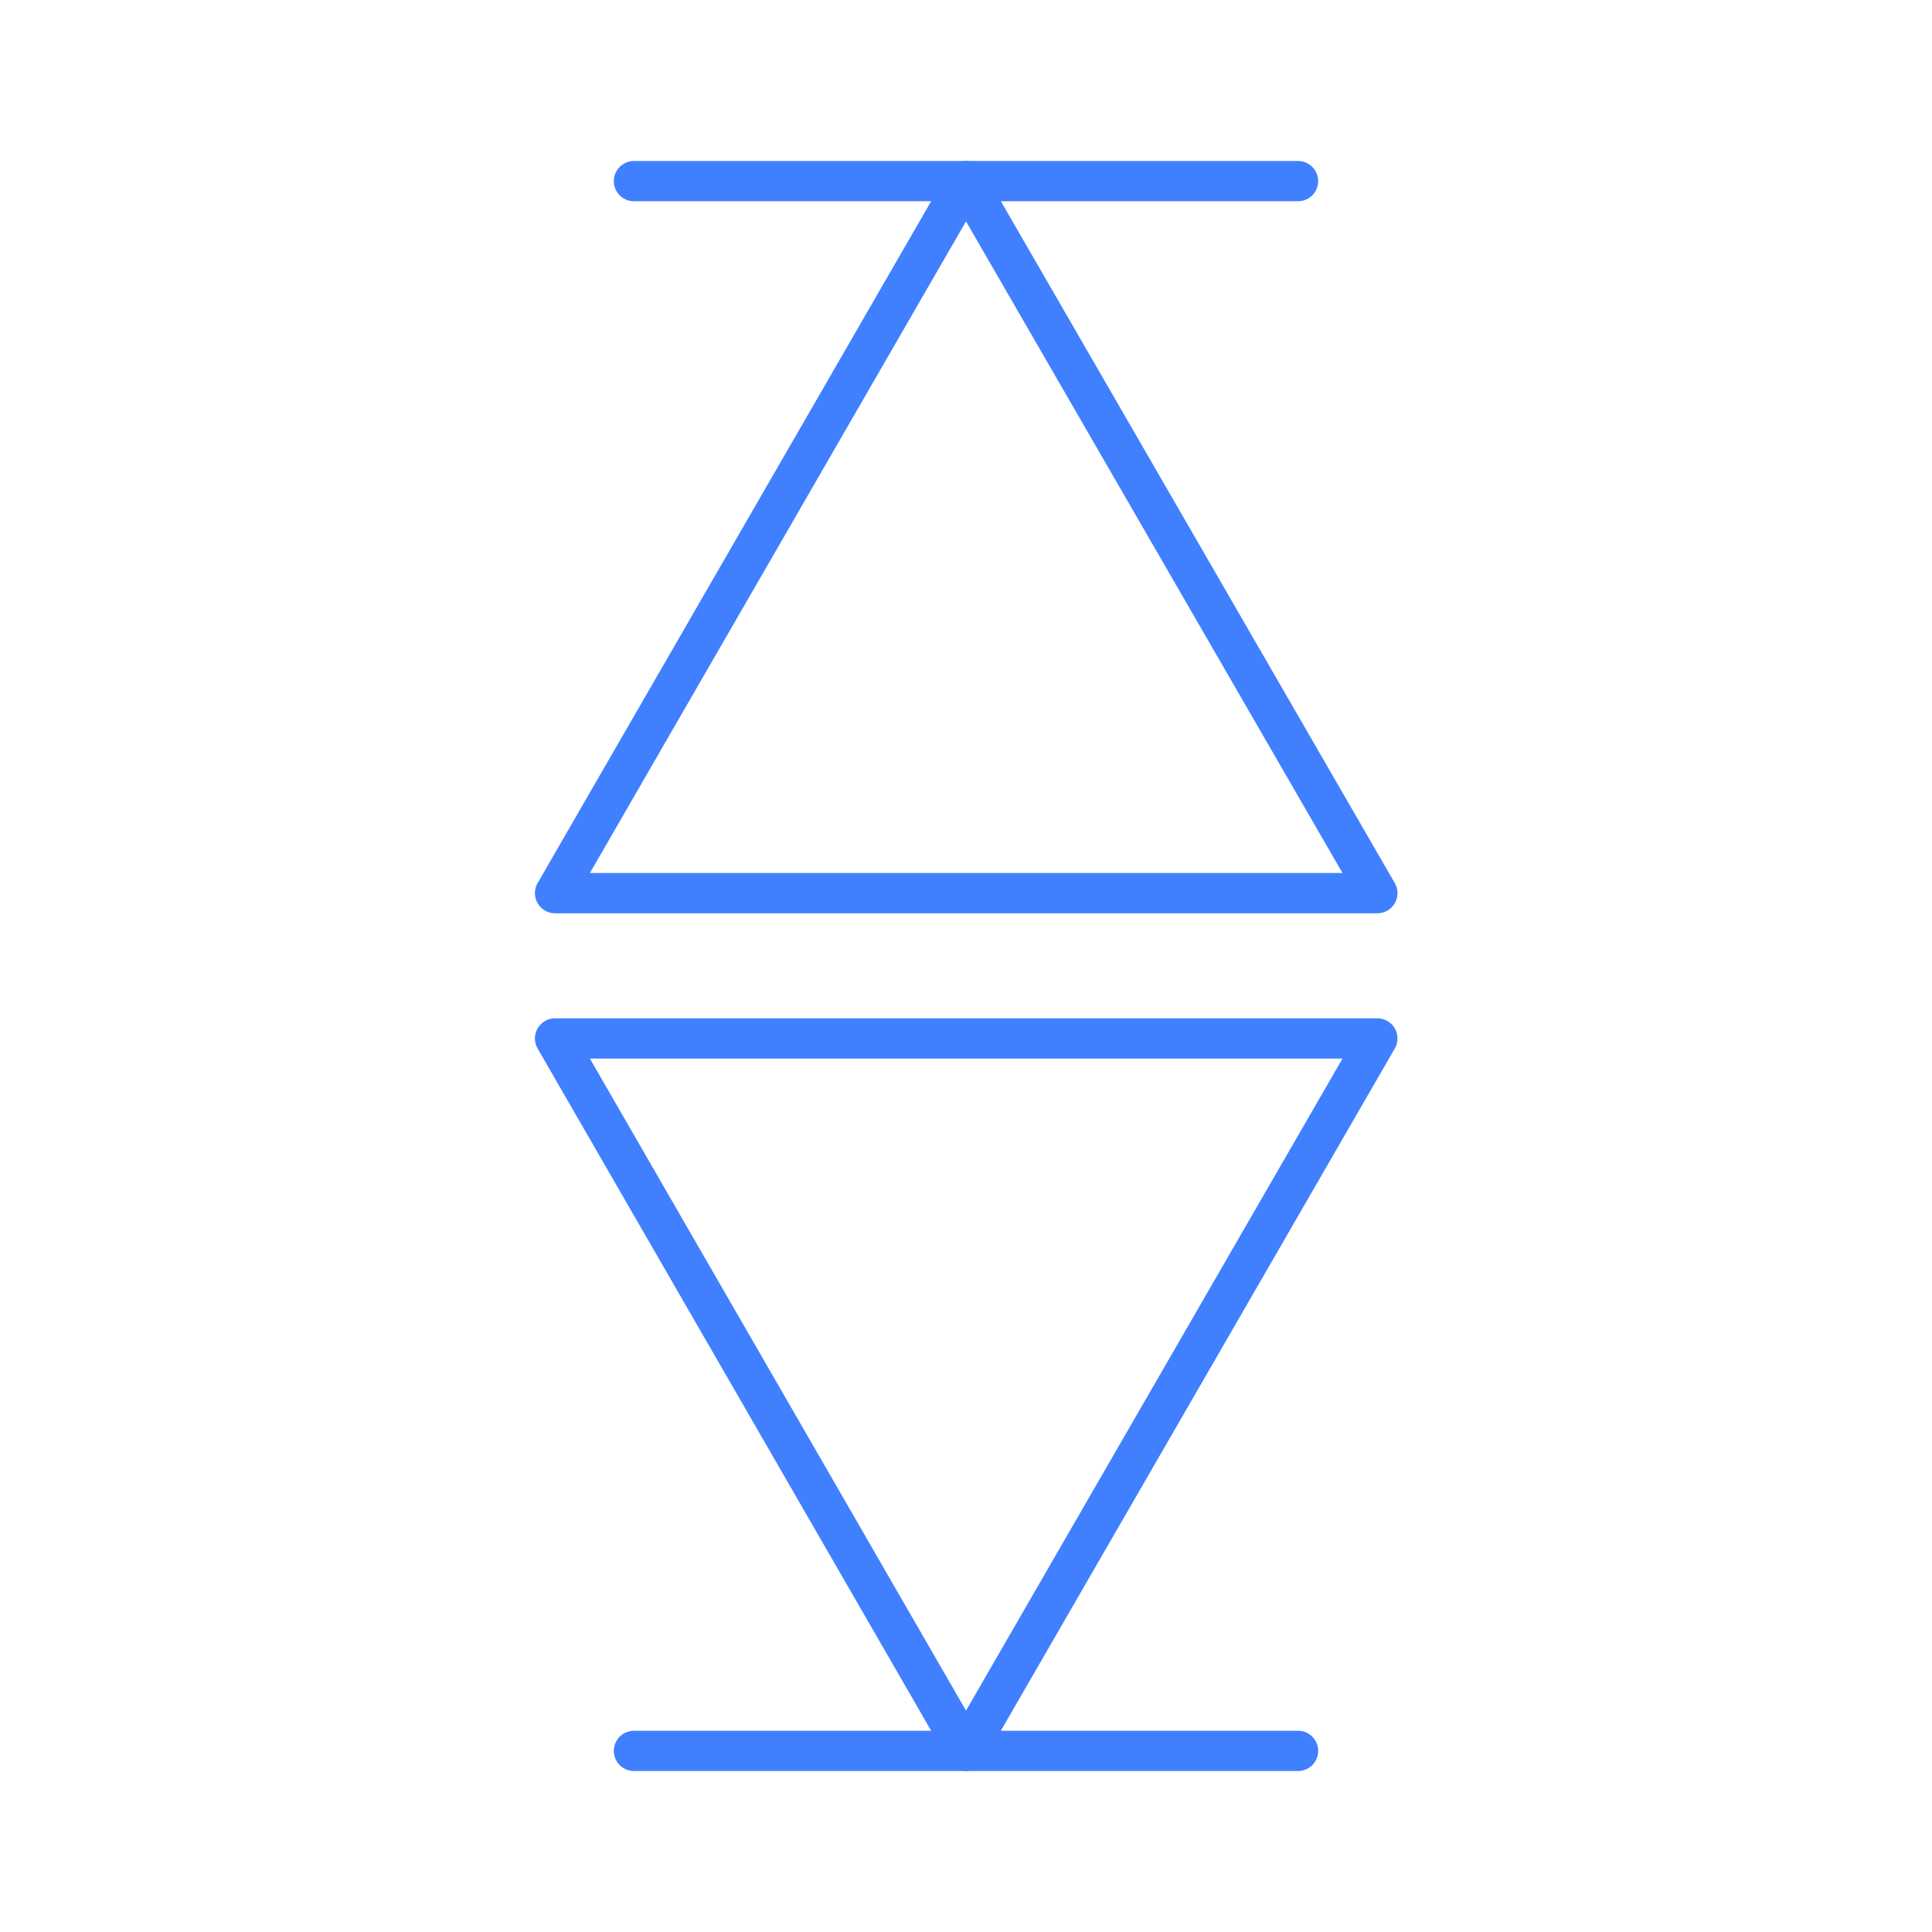 <svg xmlns="http://www.w3.org/2000/svg" viewBox="0 0 48 48"><defs><style>.a{fill:none;stroke:#4080ff;stroke-linecap:round;stroke-linejoin:round;}</style></defs><line class="a" x1="15.75" y1="43.5" x2="32.25" y2="43.5"/><polygon class="a" points="24 43.5 13.79 25.8 34.22 25.8 24 43.5"/><line class="a" x1="32.25" y1="4.5" x2="15.75" y2="4.5"/><polygon class="a" points="24 4.5 34.22 22.19 13.79 22.19 24 4.5"/></svg>
